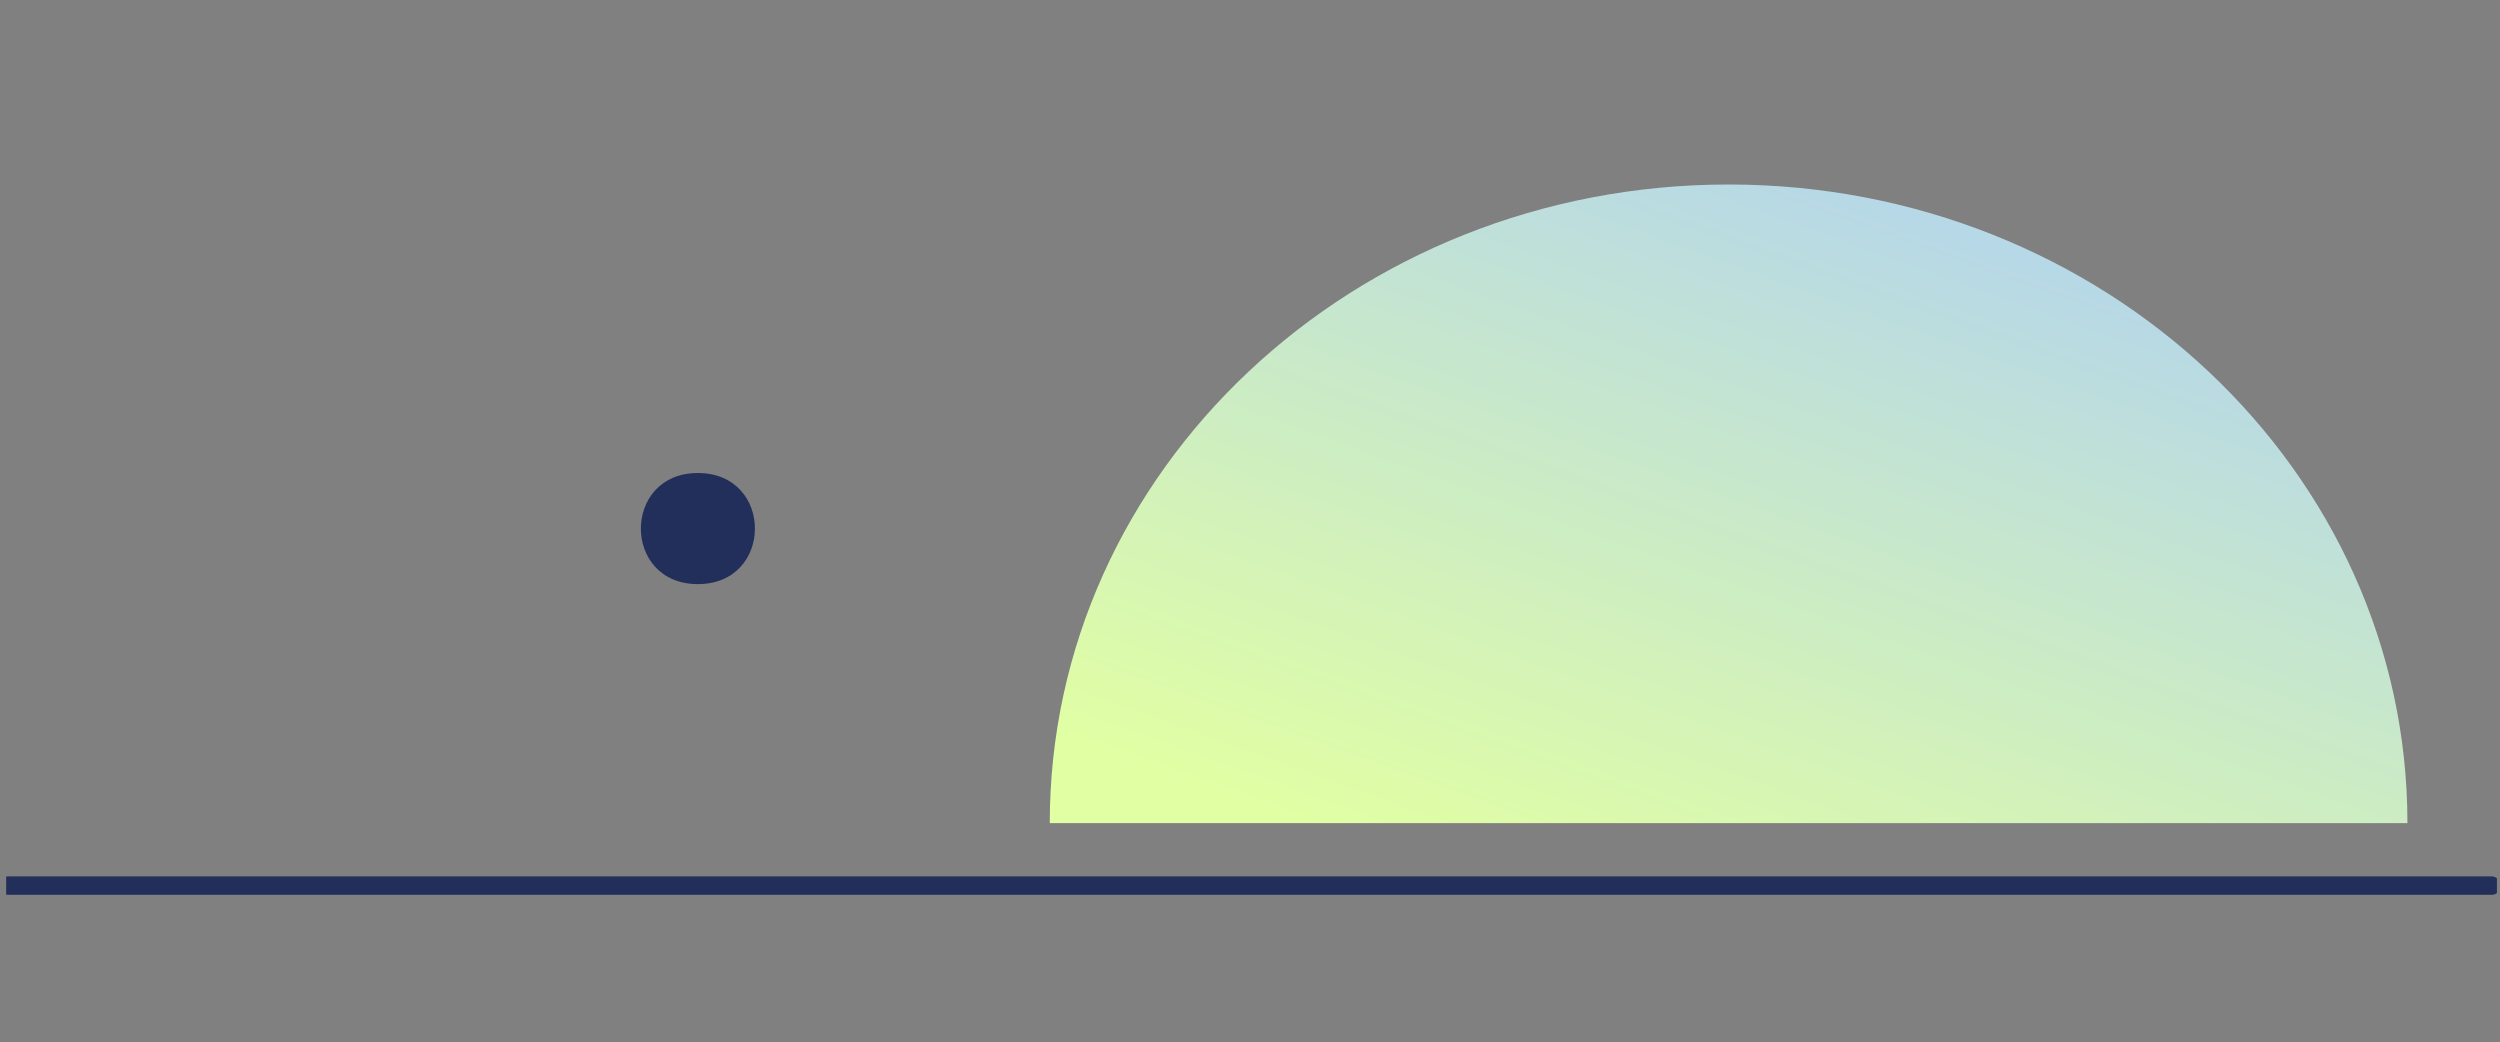 <svg width="271" height="113" viewBox="0 0 271 113" fill="none" xmlns="http://www.w3.org/2000/svg">
<rect x="0" y="0" width="271" height="113" fill="#808080" stroke="none"/>
<g clip-path="url(#clip0_16_120)">
<path d="M113.795 89.225C113.795 51 146.747 20 187.38 20C228.013 20 260.966 51 260.966 89.225H113.795Z" fill="url(#paint0_linear_16_120)"/>
<path d="M270.138 97H0.862C0.379 97 0 96.56 0 96C0 95.44 0.379 95 0.862 95H270.138C270.621 95 271 95.44 271 96C271 96.56 270.621 97 270.138 97Z" fill="#232F5B"/>
<path d="M75.649 51.275C67.42 51.275 67.402 63.318 75.649 63.318C83.896 63.318 83.896 51.275 75.649 51.275Z" fill="#232F5B"/>
</g>
<defs>
<linearGradient id="paint0_linear_16_120" x1="326.123" y1="-150.039" x2="228.978" y2="120.773" gradientUnits="userSpaceOnUse">
<stop stop-color="#FFCCBD"/>
<stop offset="0.312" stop-color="#D8B0FF"/>
<stop offset="0.6" stop-color="#A7CAFF"/>
<stop offset="1" stop-color="#E1FFA3"/>
</linearGradient>
<clipPath id="clip0_16_120">
<rect width="270" height="112" fill="white" transform="translate(0.667 0.536)"/>
</clipPath>
</defs>
</svg>
